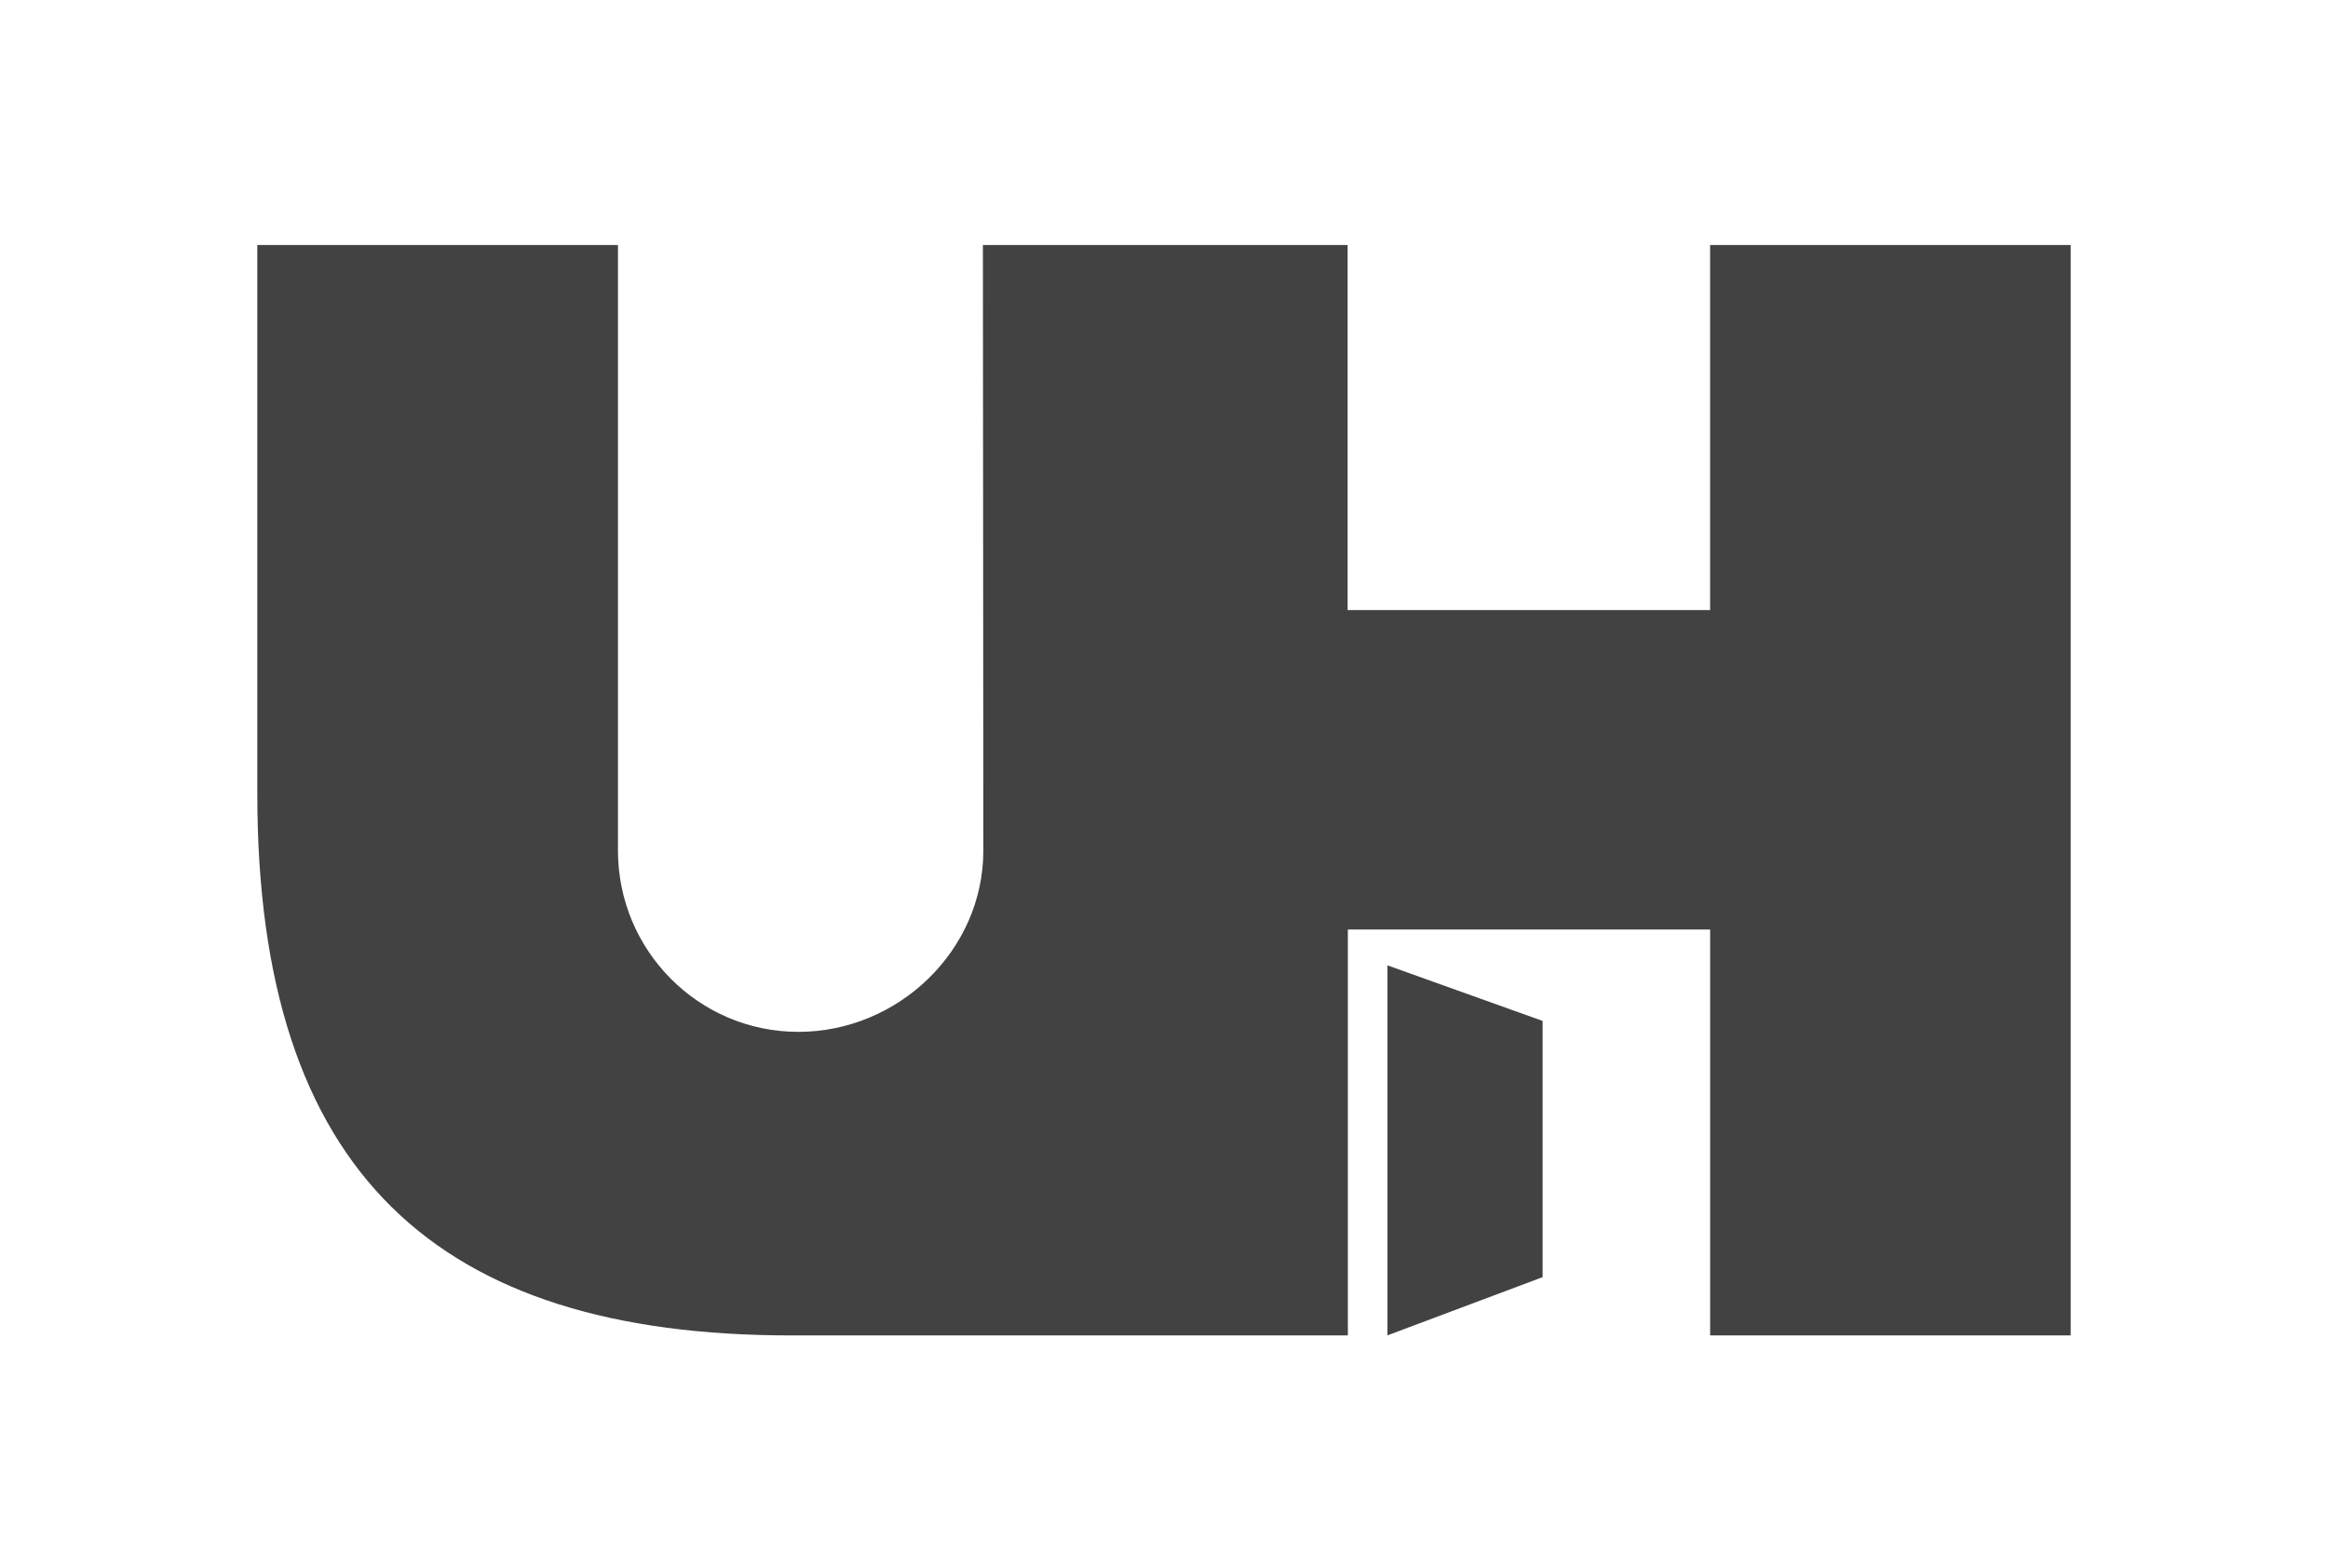 <?xml version="1.0" encoding="UTF-8"?>
<svg width="190px" height="128px" viewBox="0 0 190 128" version="1.1" xmlns="http://www.w3.org/2000/svg" xmlns:xlink="http://www.w3.org/1999/xlink">
    <!-- Generator: Sketch 55.1 (78136) - https://sketchapp.com -->
    <title>grey</title>
    <desc>Created with Sketch.</desc>
    <g id="grey" stroke="none" stroke-width="1" fill="none" fill-rule="evenodd">
        <path d="M125.902,104.243 L113.235,108.997 L113.235,78.794 L125.902,83.331 L125.902,104.243 Z M139.571,20 L169,20 L169,109 L139.574,109 L139.574,75.866 L110.006,75.866 L110.006,109 L79.454,109 L64.562,109 C35.725,109 21,95.804 21,64.79 L21,20 L50.434,20 L50.434,69.417 C50.434,77.595 57.027,84.223 65.161,84.223 C73.297,84.223 80.256,77.595 80.256,69.417 L80.22,20 L109.986,20 L109.986,49.794 L139.571,49.794 L139.571,20 Z" id="Combined-Shape" fill="#424242"></path>
    </g>
</svg>